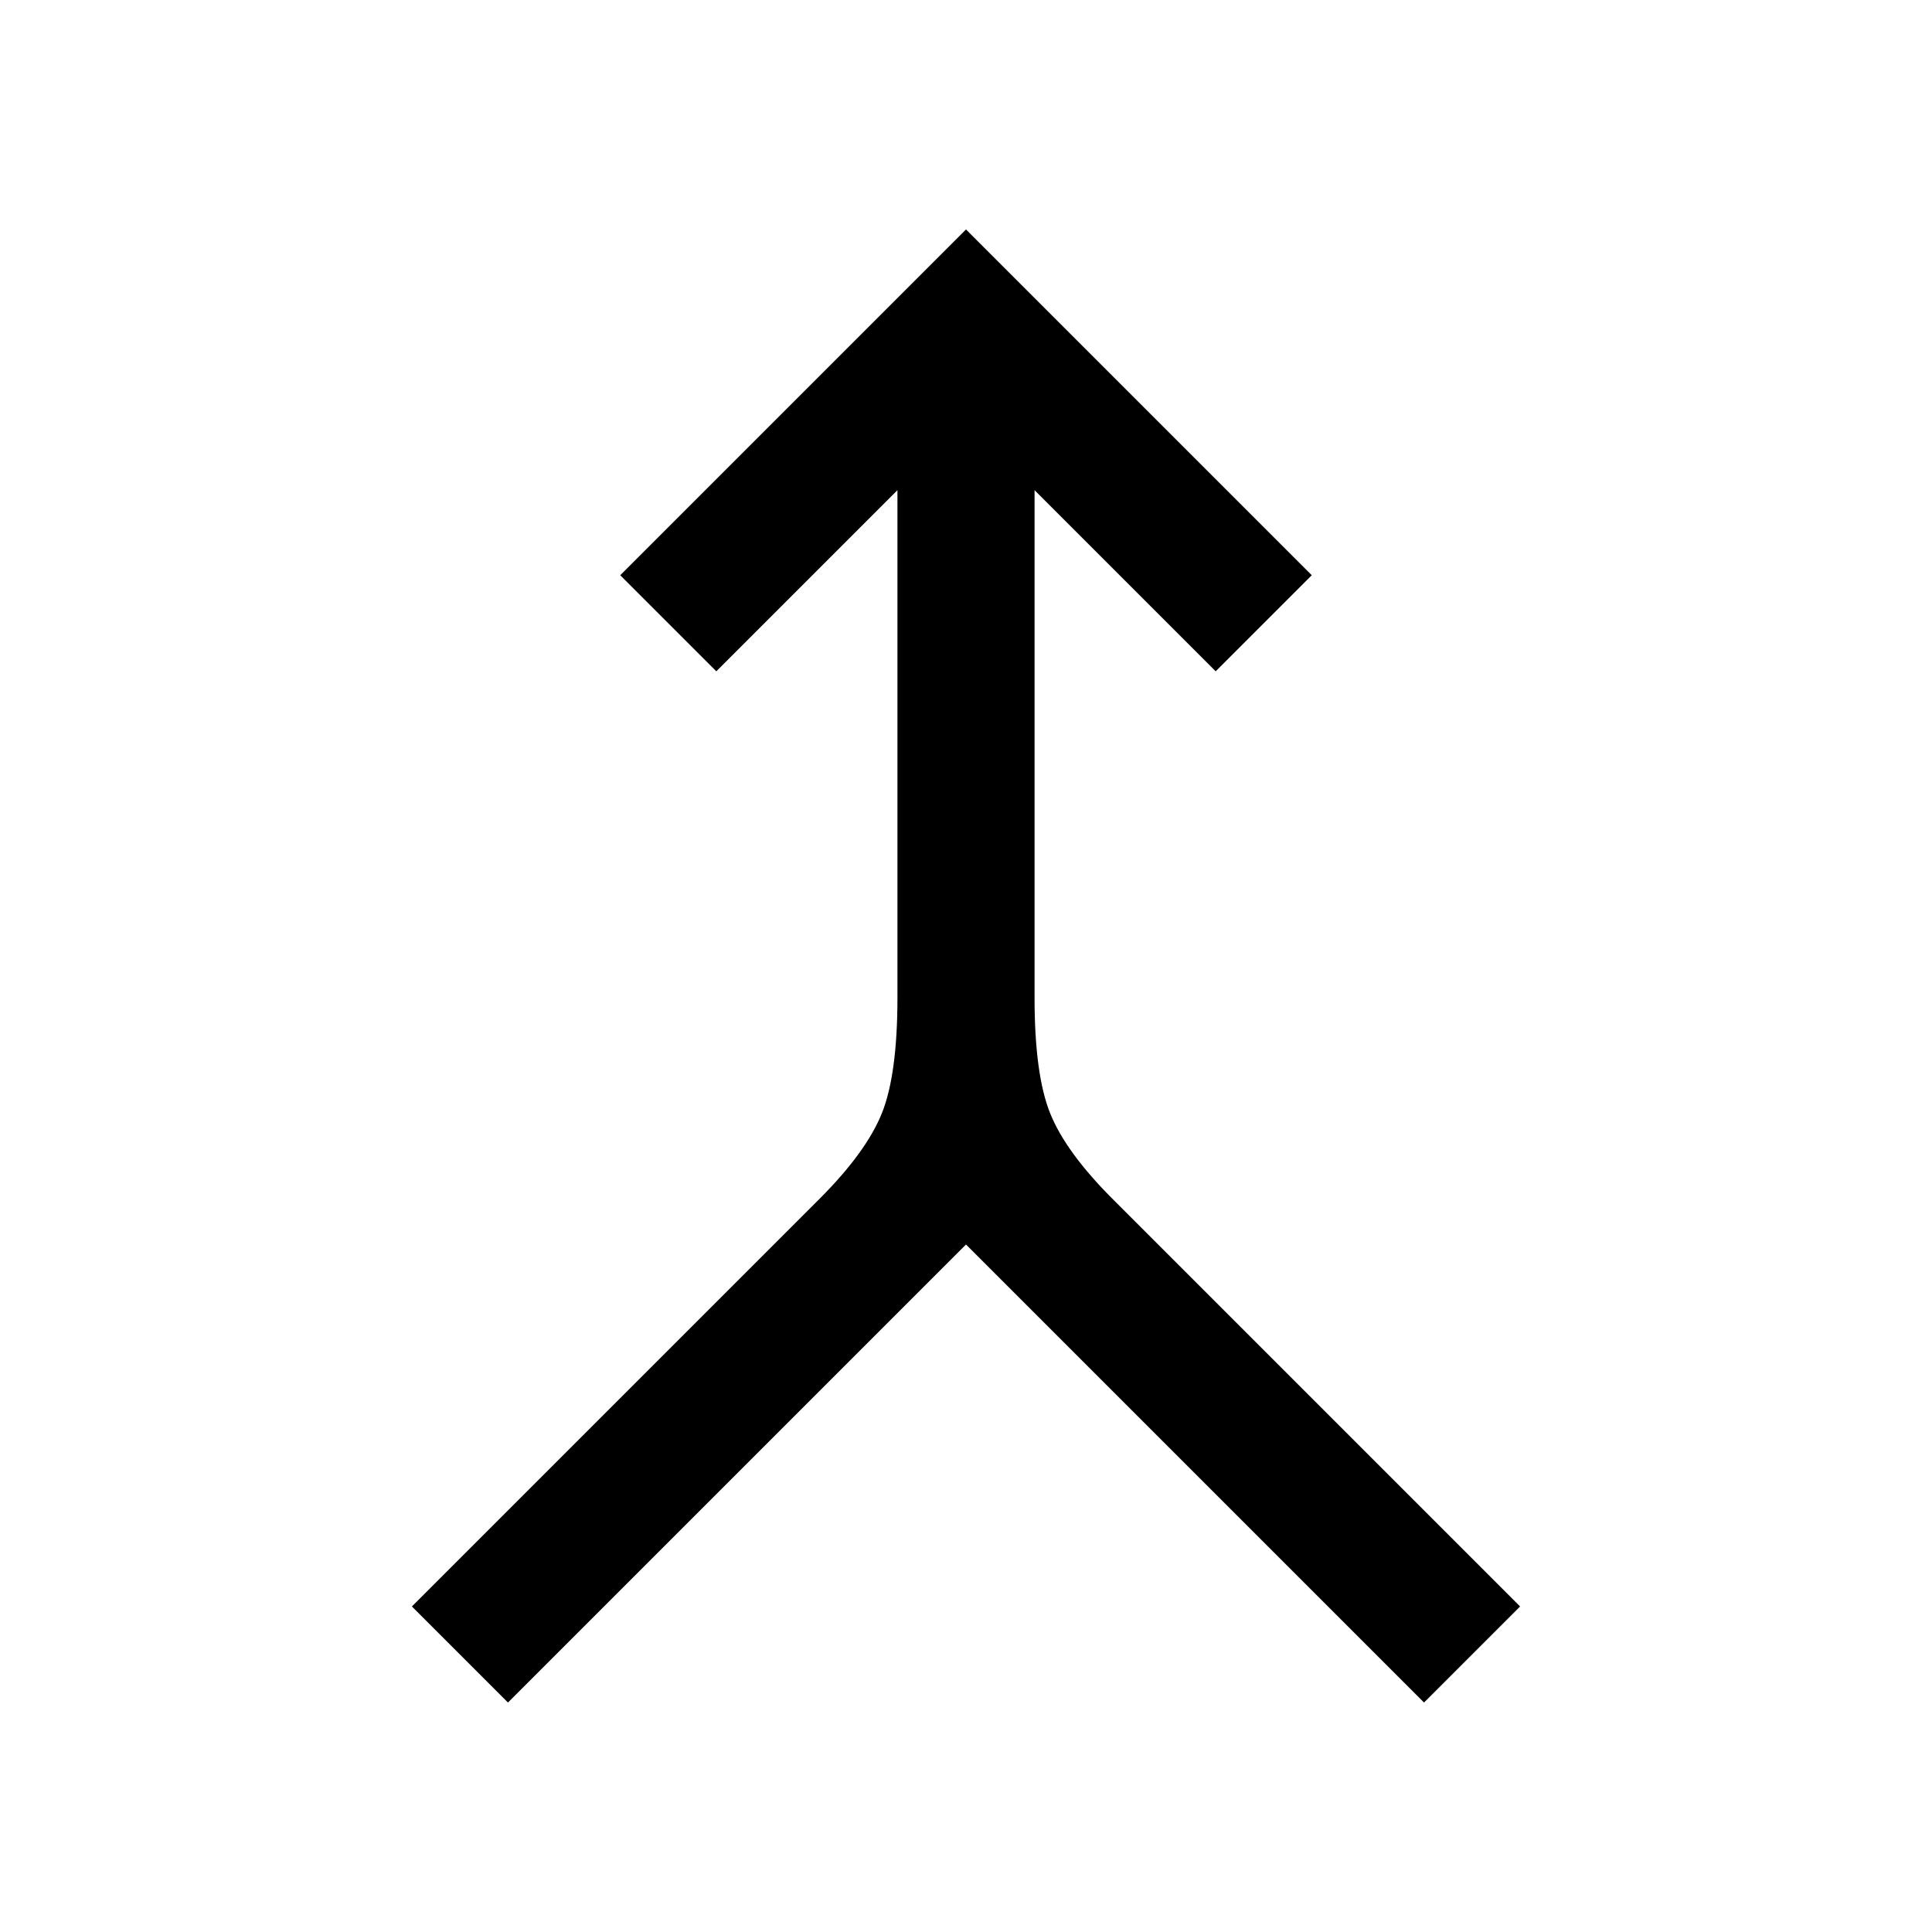 <svg xmlns="http://www.w3.org/2000/svg" width="48" height="48" viewBox="0 -960 960 960"><path d="m252.413-114.022-47.739-47.739L407.13-364.218q23.283-23.282 31.044-42.565 7.761-19.282 7.761-57.565v-252.087l-90 90-47.74-47.739L480-845.978l171.805 171.804-47.74 47.739-90-90v252.087q0 38.283 7.761 57.565 7.761 19.283 31.044 42.565l202.456 202.457-47.739 47.739L480-341.609 252.413-114.022Z"/></svg>